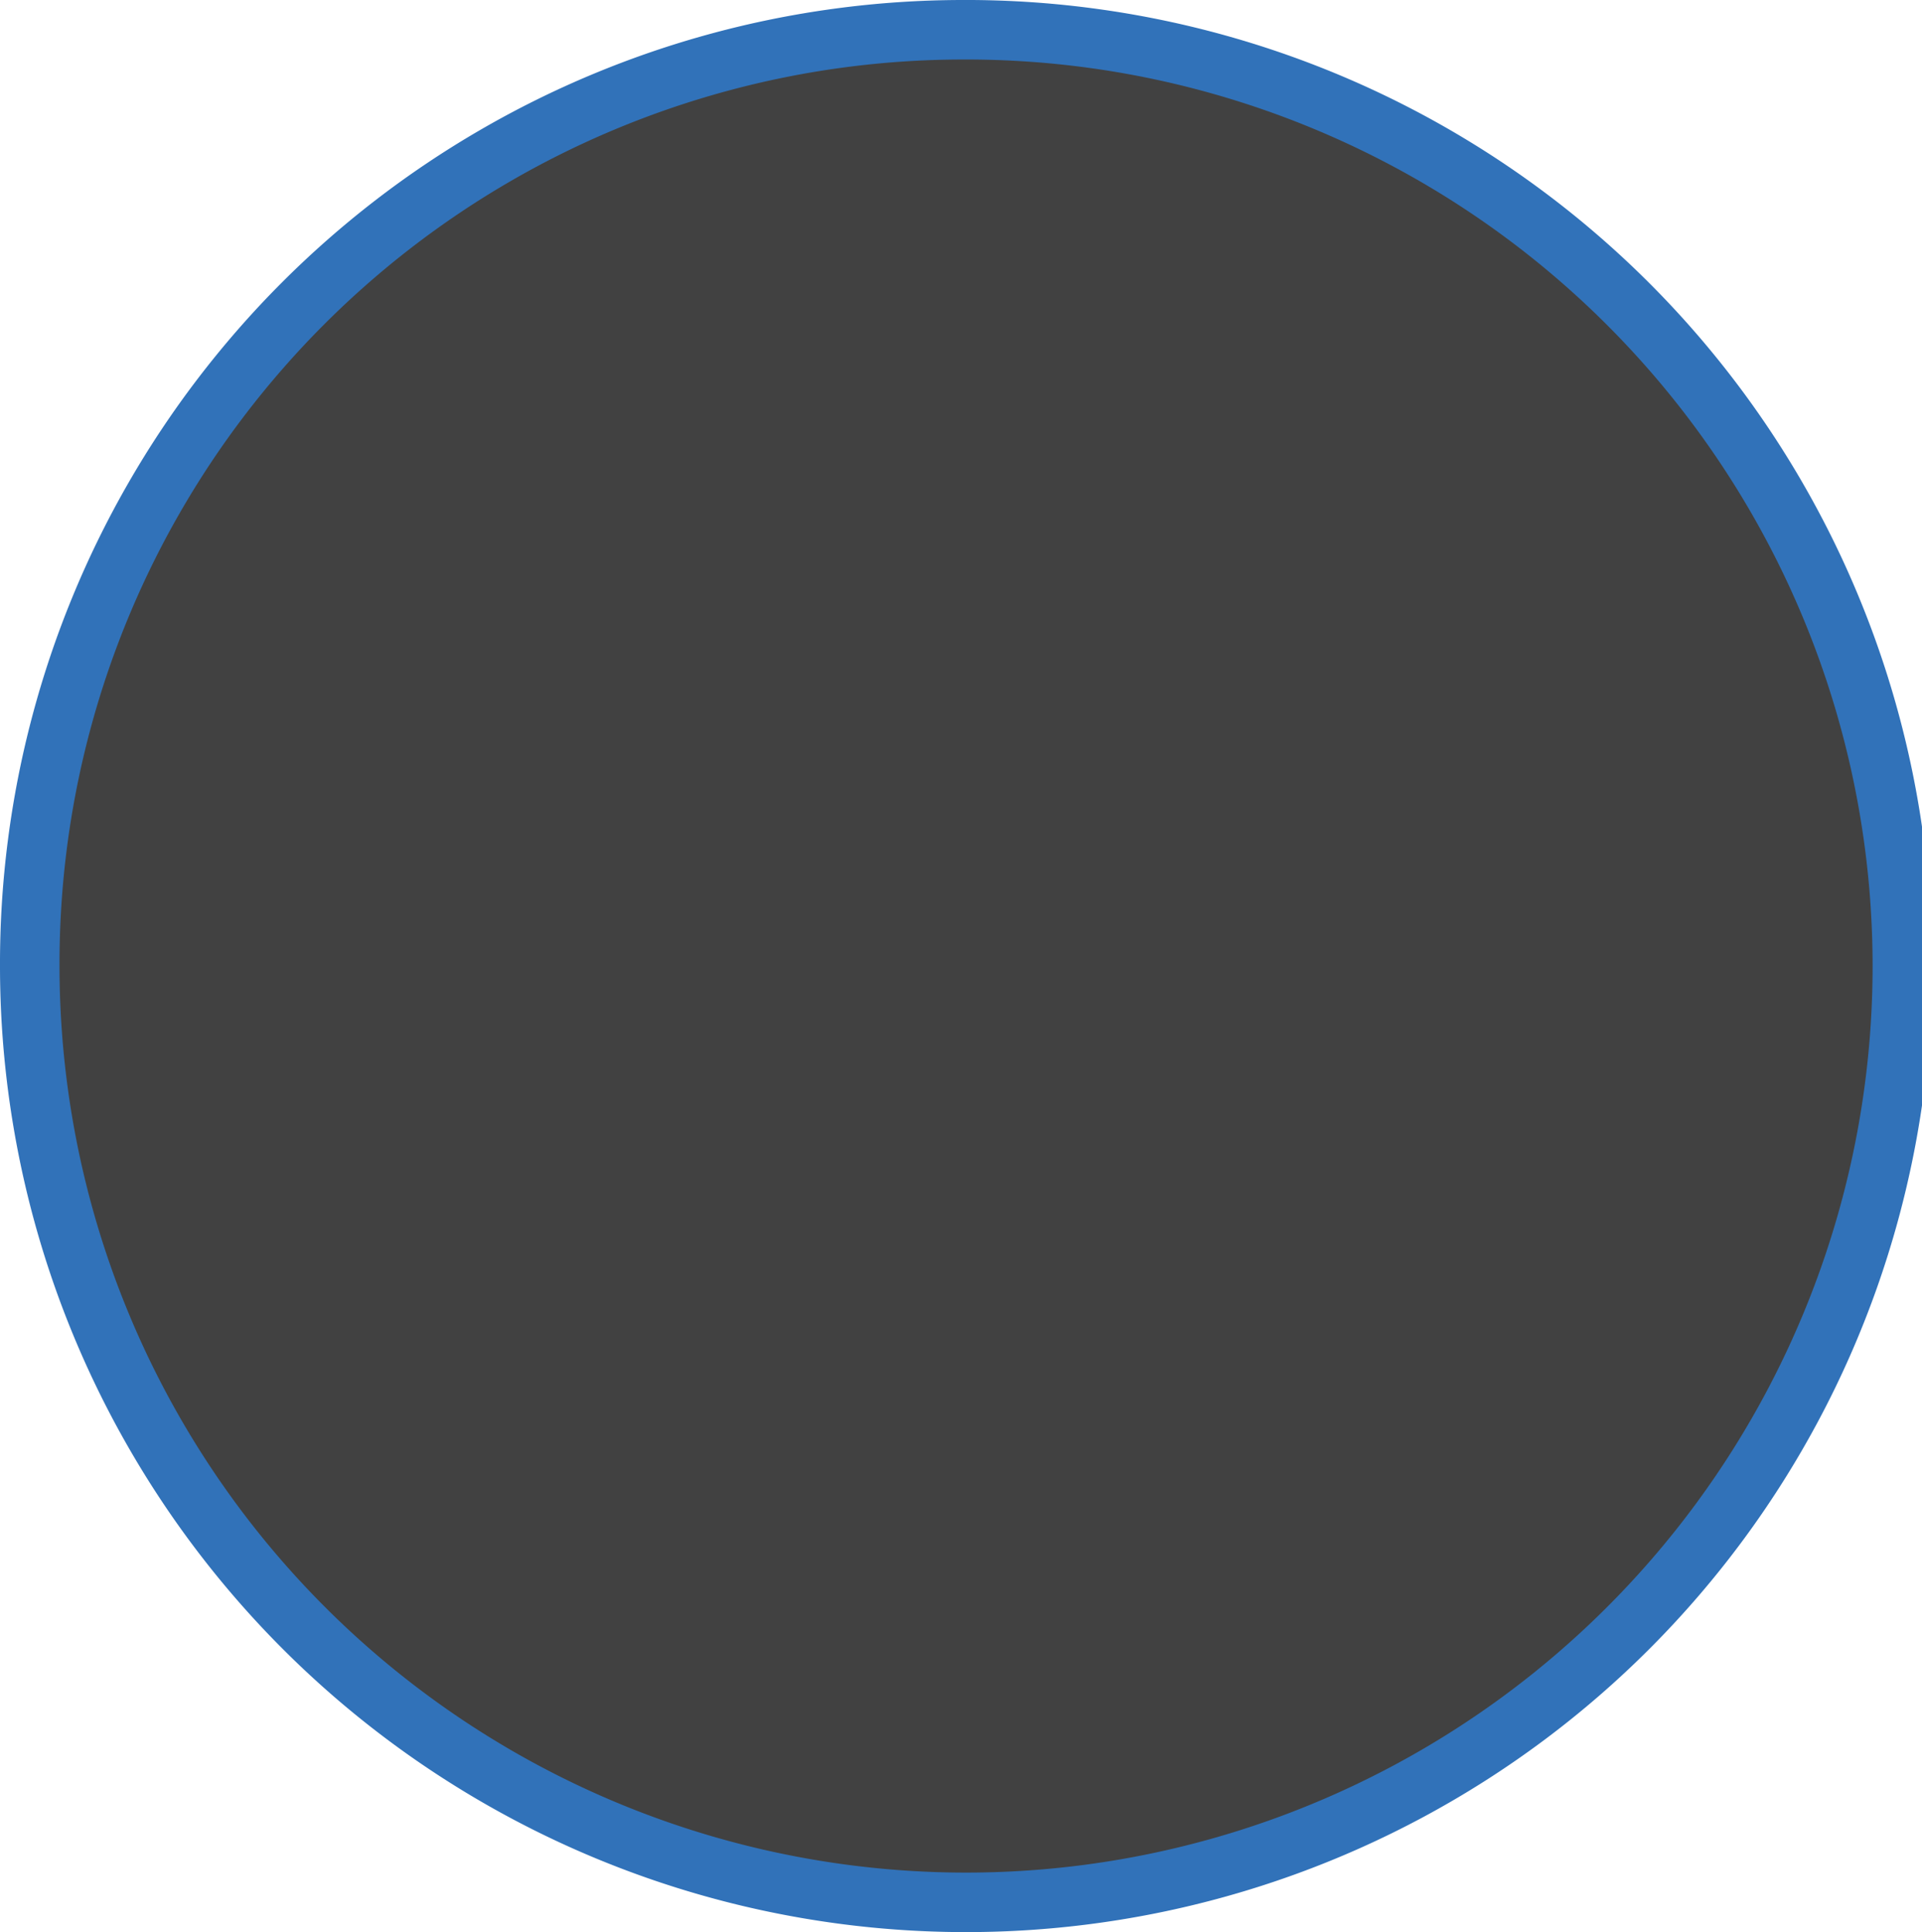 <svg xmlns="http://www.w3.org/2000/svg" width="96.885" height="97.395" viewBox="0 0 64.59 64.93">
  <defs>
    <style>
      .cls-1 {
        fill: #414141;
        stroke: #3172b9;
        stroke-width: 2px;
        fill-rule: evenodd;
      }
    </style>
  </defs>
  <path id="Place_your_image_here" data-name="Place your image here" class="cls-1" d="M1060.55,1979.91a31.465,31.465,0,1,1-31.3,31.46A31.379,31.379,0,0,1,1060.55,1979.91Z" transform="translate(-1028.25 -1978.91)"/>
</svg>

